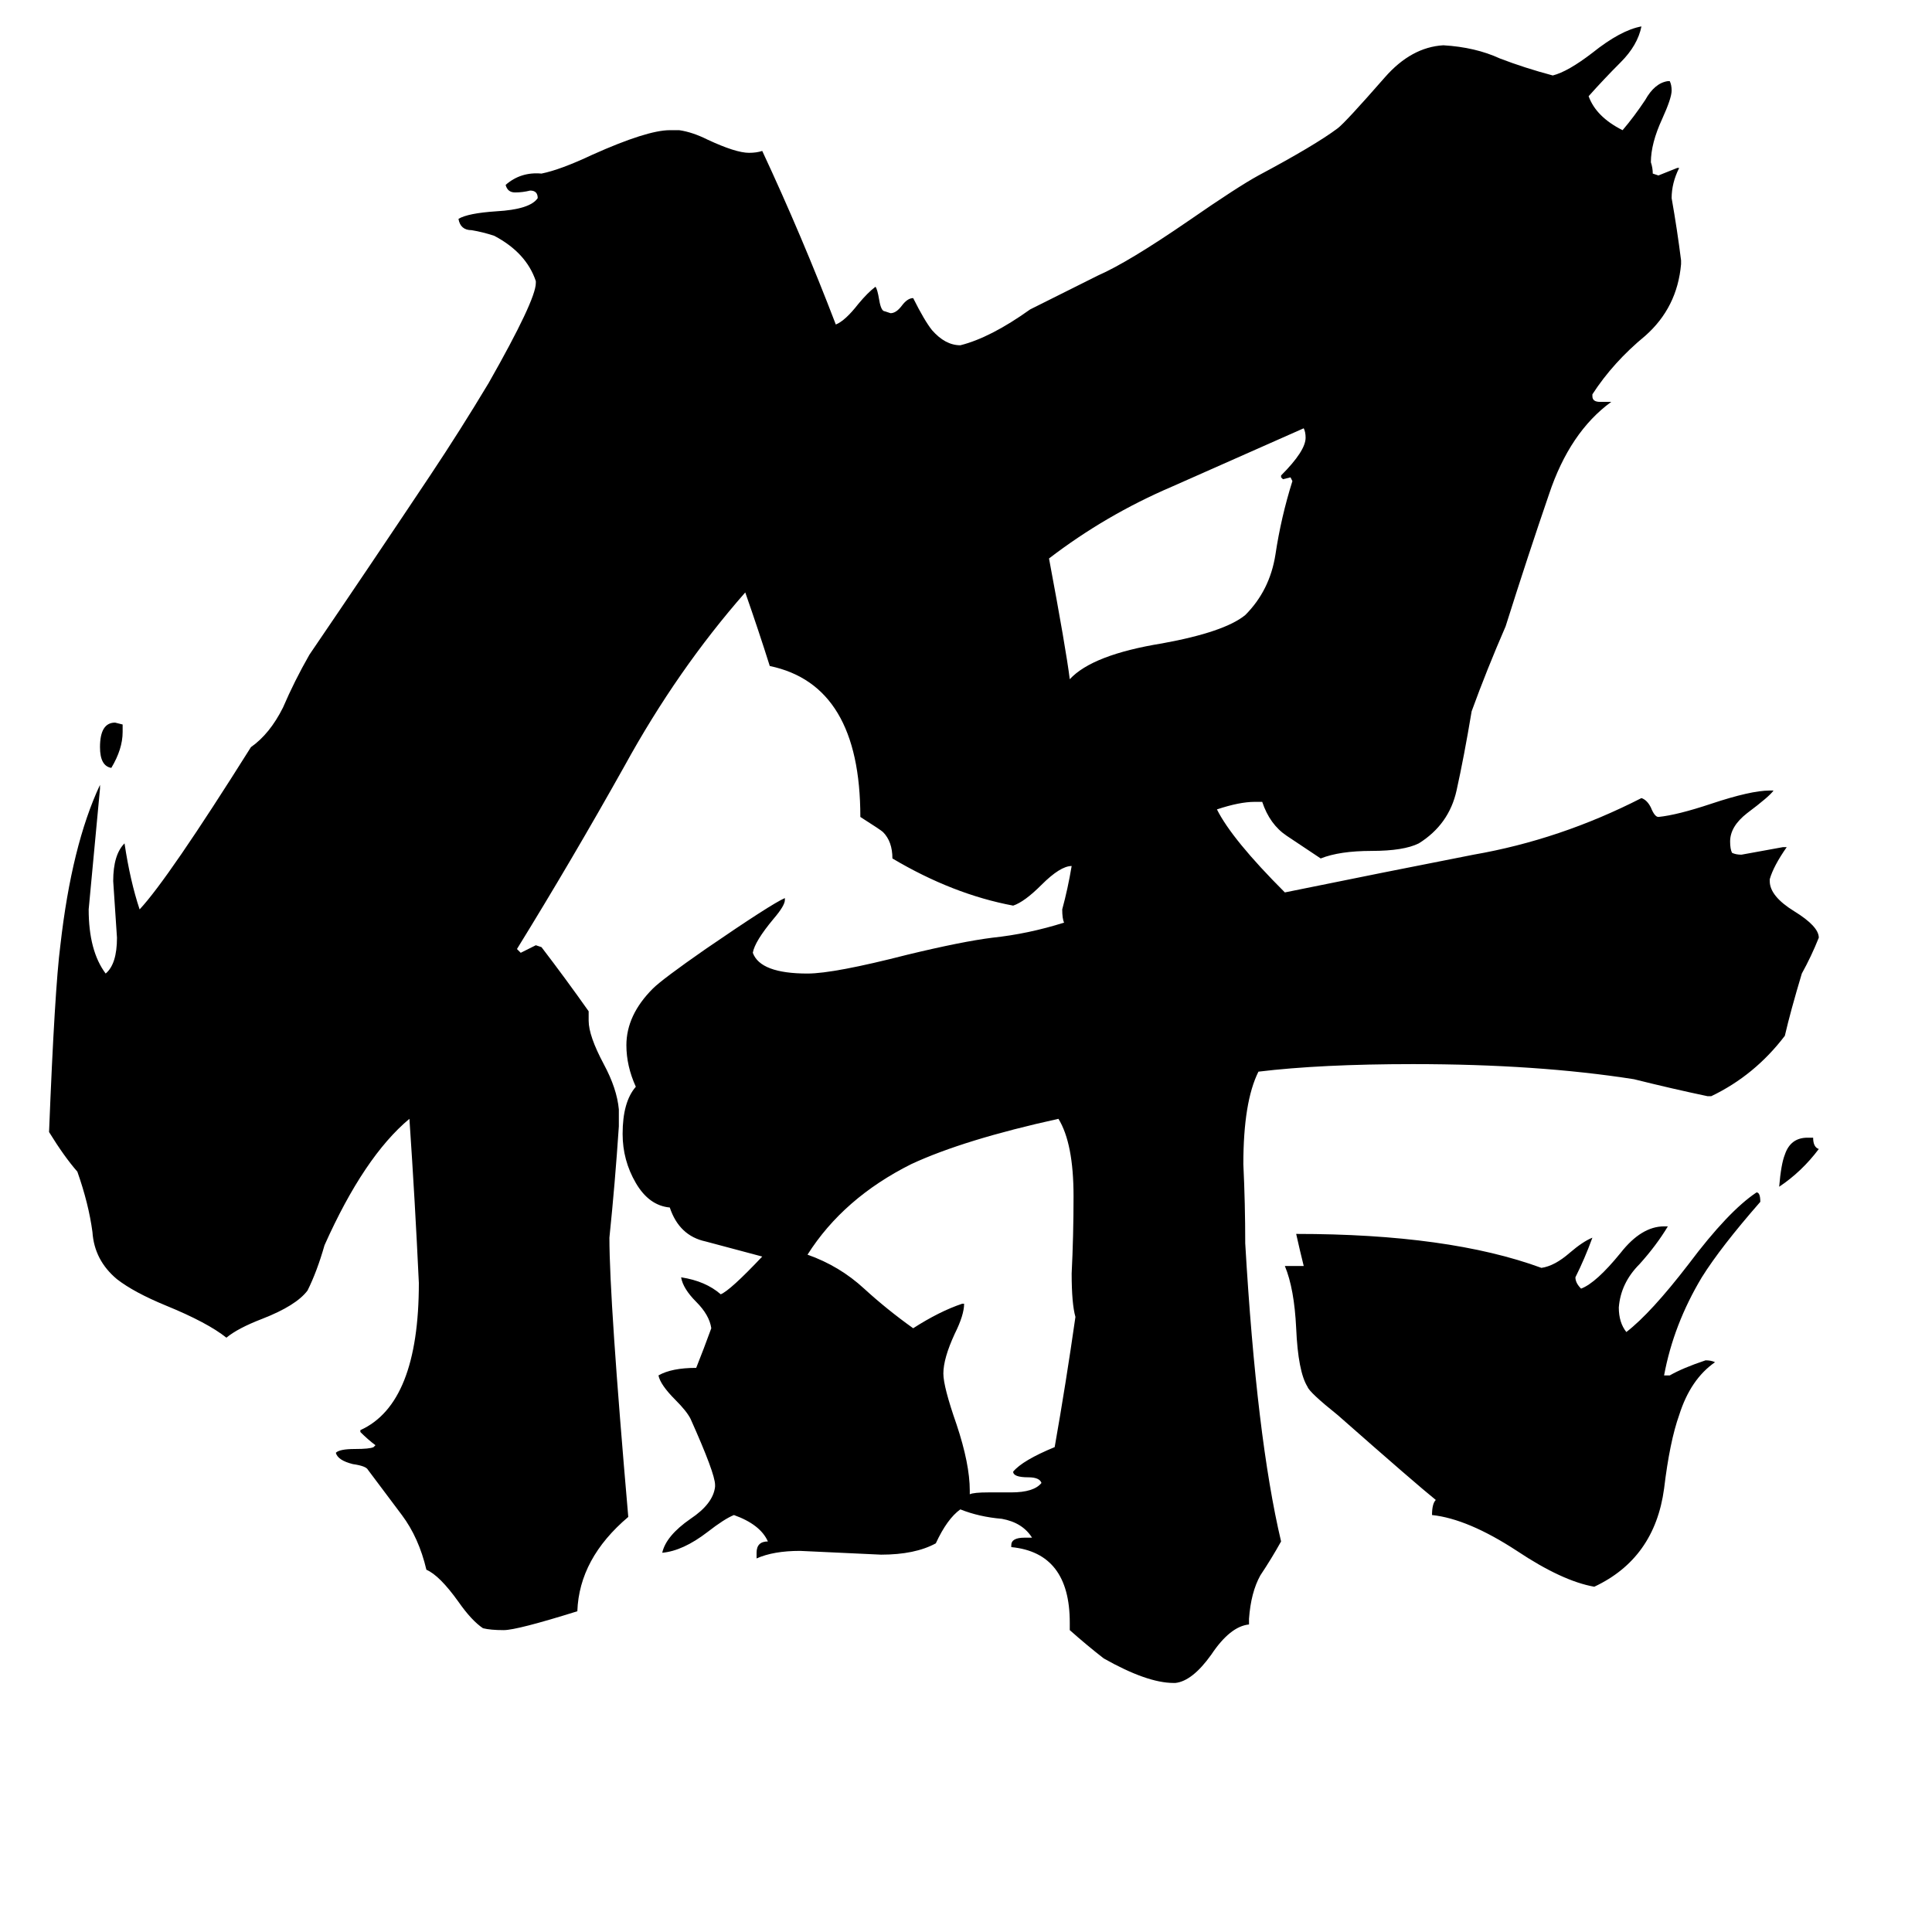 <svg xmlns="http://www.w3.org/2000/svg" viewBox="0 -800 1024 1024">
	<path fill="#000000" d="M65 -416V-412Q65 -403 59 -393Q53 -394 53 -404Q53 -417 61 -417ZM958 -197H961Q961 -192 964 -191Q955 -179 943 -171Q944 -183 946 -188Q949 -197 958 -197ZM680 -546L679 -547V-548Q692 -561 692 -568Q692 -571 691 -573Q655 -557 621 -542Q586 -527 556 -504Q565 -456 567 -440Q579 -453 616 -459Q649 -465 660 -474Q673 -487 676 -506Q679 -526 685 -545L684 -547ZM524 -9H536Q548 -9 552 -14Q551 -17 545 -17Q537 -17 537 -20Q542 -26 559 -33Q565 -67 570 -102Q568 -109 568 -125Q569 -145 569 -166Q569 -194 561 -207Q511 -196 483 -183Q447 -165 428 -135Q445 -129 458 -117Q470 -106 484 -96Q498 -105 510 -109H511Q511 -103 506 -93Q500 -80 500 -72Q500 -65 507 -45Q514 -24 514 -10V-8Q516 -9 524 -9ZM882 -71H885Q892 -75 904 -79Q907 -79 909 -78Q896 -69 890 -50Q885 -36 882 -11Q877 26 845 41Q828 38 804 22Q778 5 759 3Q759 -3 761 -5Q751 -13 709 -50Q694 -62 693 -65Q688 -73 687 -96Q686 -117 681 -129H691Q689 -137 687 -146Q768 -146 817 -128Q824 -129 832 -136Q839 -142 844 -144Q840 -133 835 -123Q835 -120 838 -117Q846 -120 859 -136Q870 -150 882 -150H884Q878 -140 869 -130Q859 -120 858 -107Q858 -99 862 -94Q875 -104 895 -130Q916 -158 931 -168Q933 -168 933 -163Q912 -139 902 -123Q887 -98 882 -71ZM662 58V61Q652 62 642 77Q632 91 623 92H622Q608 92 585 79Q576 72 567 64V60Q567 23 536 20V19Q536 15 543 15H547Q542 7 531 5Q519 4 509 0Q502 5 496 18Q485 24 467 24Q446 23 424 22Q410 22 401 26V23Q401 17 407 17Q403 8 389 3Q384 5 375 12Q362 22 351 23Q353 14 366 5Q378 -3 379 -12V-13Q379 -19 366 -48Q364 -52 358 -58Q350 -66 349 -71Q356 -75 369 -75Q373 -85 377 -96Q376 -103 369 -110Q362 -117 361 -123Q374 -121 382 -114Q387 -116 404 -134Q389 -138 374 -142Q360 -145 355 -160Q344 -161 337 -173Q330 -185 330 -199Q330 -216 337 -224Q332 -235 332 -246Q332 -262 346 -276Q351 -281 374 -297Q409 -321 416 -324V-323Q416 -320 410 -313Q400 -301 399 -295Q403 -284 428 -284Q442 -284 481 -294Q510 -301 526 -303Q545 -305 564 -311Q563 -313 563 -318Q566 -329 568 -341Q562 -341 552 -331Q543 -322 537 -320Q505 -326 473 -345Q473 -354 468 -359Q467 -360 456 -367Q456 -437 408 -447Q402 -466 395 -486Q359 -445 331 -394Q303 -344 274 -297L276 -295Q280 -297 284 -299L287 -298Q300 -281 312 -264V-259Q312 -251 320 -236Q327 -223 328 -212V-203Q326 -173 323 -144Q323 -111 333 4Q307 26 306 54Q274 64 267 64Q260 64 256 63Q250 59 243 49Q233 35 226 32Q222 15 213 3Q204 -9 195 -21Q194 -23 187 -24Q179 -26 178 -30Q180 -32 188 -32Q196 -32 198 -33L199 -34Q195 -37 191 -41V-42Q222 -56 222 -120Q220 -163 217 -207Q193 -187 172 -140Q168 -126 163 -116Q157 -108 139 -101Q126 -96 120 -91Q110 -99 88 -108Q71 -115 62 -122Q50 -132 49 -147Q47 -162 41 -179Q34 -187 26 -200Q29 -276 32 -299Q38 -352 53 -384V-382Q50 -350 47 -318Q47 -296 56 -284Q62 -289 62 -303Q61 -318 60 -333Q60 -347 66 -353Q69 -333 74 -318Q89 -334 133 -404Q143 -411 150 -425Q156 -439 164 -453Q196 -500 228 -548Q244 -572 259 -597Q284 -641 284 -650V-651Q279 -666 262 -675Q256 -677 250 -678Q244 -678 243 -684Q248 -687 263 -688Q281 -689 285 -695Q285 -699 281 -699Q277 -698 273 -698Q269 -698 268 -702Q276 -709 287 -708Q297 -710 314 -718Q343 -731 355 -731H360Q367 -730 375 -726Q390 -719 397 -719Q401 -719 404 -720Q425 -675 443 -628Q448 -630 455 -639Q460 -645 464 -648Q465 -647 466 -641Q467 -635 469 -635L472 -634Q475 -634 478 -638Q481 -642 484 -642Q490 -630 494 -625Q501 -617 509 -617Q525 -621 546 -636Q564 -645 582 -654Q598 -661 630 -683Q656 -701 667 -707Q697 -723 709 -732Q713 -735 734 -759Q748 -775 765 -776Q782 -775 795 -769Q808 -764 823 -760Q831 -762 844 -772Q859 -784 870 -786Q868 -776 859 -767Q850 -758 842 -749Q846 -738 860 -731Q866 -738 872 -747Q877 -756 884 -757H885Q886 -755 886 -752Q886 -748 881 -737Q875 -724 875 -714Q876 -711 876 -708L879 -707Q884 -709 889 -711H890Q886 -703 886 -695Q889 -678 891 -662V-660Q889 -637 872 -622Q855 -608 844 -591V-590Q844 -587 848 -587H854Q832 -571 821 -538Q810 -506 798 -468Q788 -445 780 -423Q776 -399 772 -381Q768 -363 752 -353Q744 -349 727 -349Q710 -349 700 -345Q691 -351 682 -357Q673 -363 669 -375H665Q657 -375 645 -371Q653 -355 681 -327Q735 -338 781 -347Q827 -355 870 -377Q873 -376 875 -372Q877 -367 879 -367Q889 -368 907 -374Q928 -381 938 -381H940Q938 -378 926 -369Q917 -362 917 -354Q917 -350 918 -348Q920 -347 923 -347Q934 -349 945 -351H947Q940 -341 938 -334V-333Q938 -325 951 -317Q964 -309 964 -303Q960 -293 955 -284Q949 -264 946 -251Q930 -230 907 -219H905Q886 -223 866 -228Q815 -236 749 -236Q700 -236 667 -232Q659 -216 659 -183Q660 -162 660 -141Q666 -38 679 17Q674 26 668 35Q663 44 662 58Z"/>
</svg>